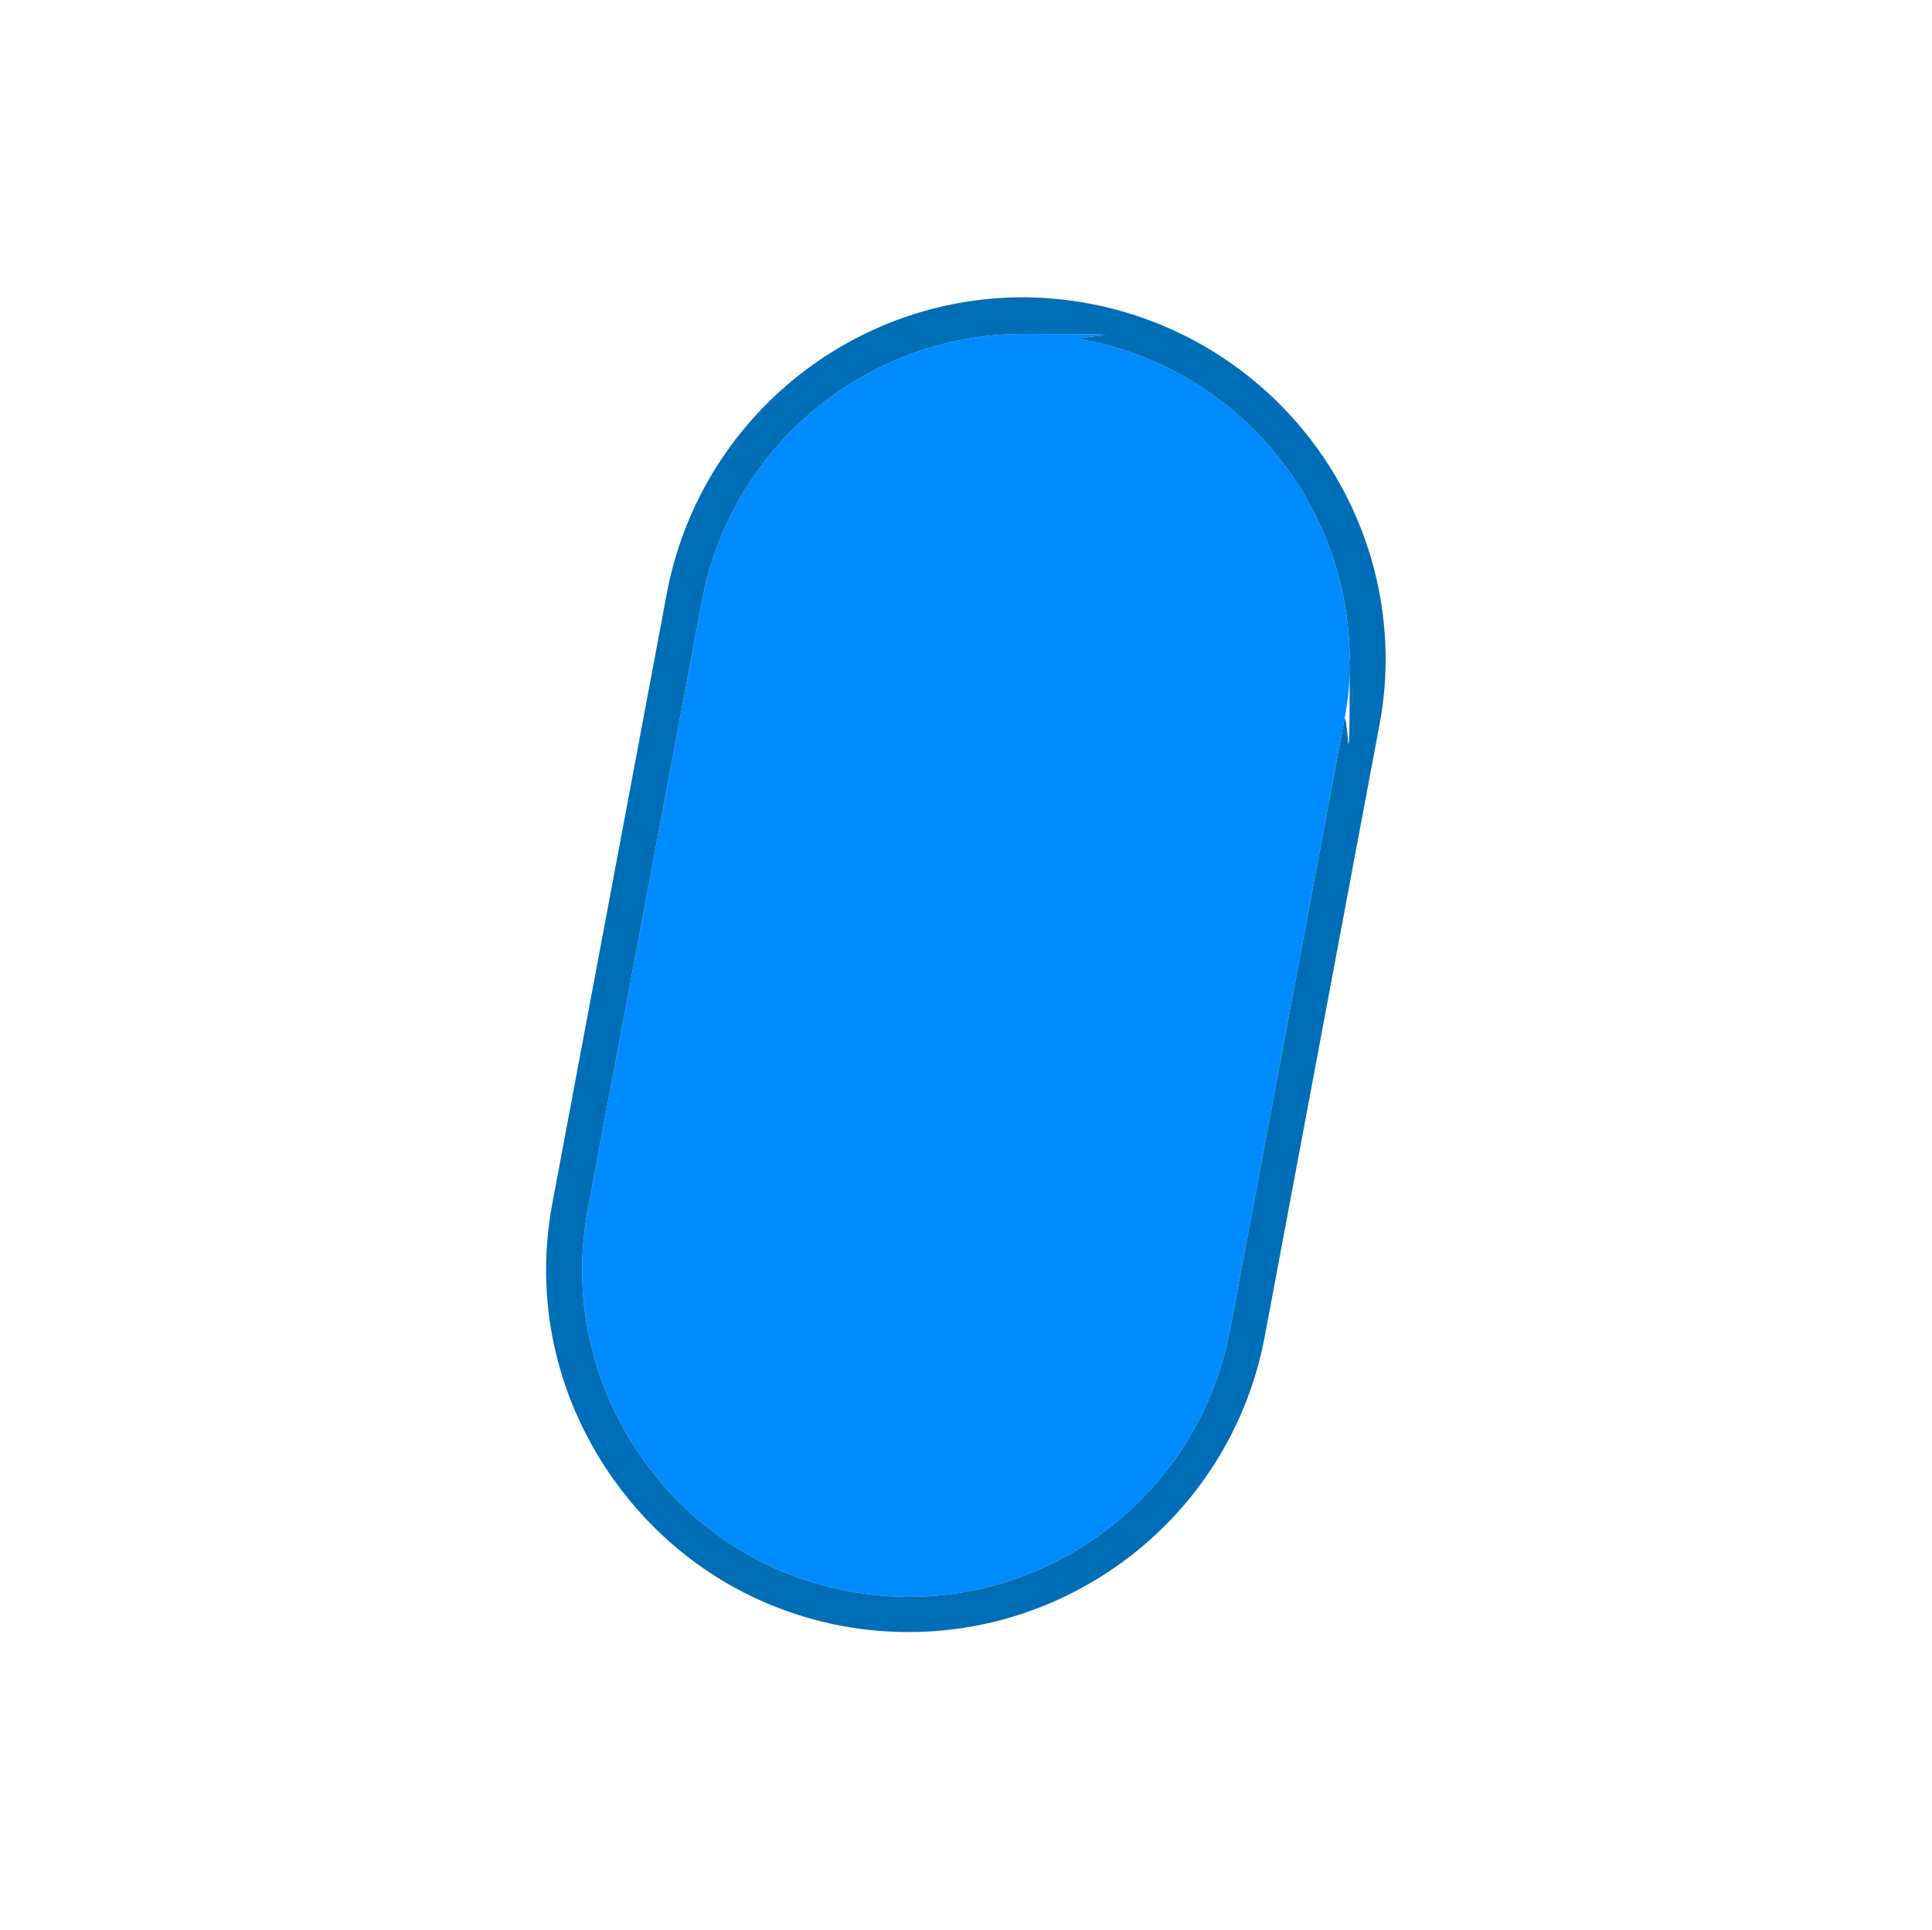<?xml version="1.0" encoding="UTF-8"?>
<svg xmlns="http://www.w3.org/2000/svg" version="1.1" viewBox="0 0 500 499.4">
  <defs>
    <style>
      .cls-1 {
        fill: #008cff;
      }

      .cls-2 {
        fill: #006db7;
      }
    </style>
  </defs>
  <!-- Generator: Adobe Illustrator 28.6.0, SVG Export Plug-In . SVG Version: 1.2.0 Build 709)  -->
  <g>
    <g id="Layer_1">
      <g id="Layer_1-2" data-name="Layer_1">
        <g>
          <path class="cls-1" d="M349.4,170.7c0,5.3-.5,10.6-1.5,15.7l-29.6,157.9c-8.7,45.8-53,76.1-98.8,67.4-22.1-4.1-41.3-16.7-54-35.4-12.8-18.7-17.5-41.2-13.4-63.3l29.6-157.7c7.7-40.5,43.3-68.9,83-68.9s10.5.5,15.7,1.5c39.9,7.5,68.9,42.4,68.9,83v-.2Z"/>
          <path class="cls-2" d="M282.2,78.6c-50.9-9.7-99.9,23.9-109.6,74.8l-29.6,157.7c-4.7,24.6.6,49.5,14.8,70.3,14.2,20.7,35.5,34.7,60,39.3,5.8,1.1,11.7,1.6,17.4,1.6,44.2,0,83.6-31.4,92.1-76.4l29.6-157.8c1.1-5.6,1.7-11.5,1.7-17.4,0-45-32.2-83.7-76.5-92.1h.1ZM347.9,186.4l-29.6,157.9c-8.7,45.8-53,76.1-98.8,67.4-22.1-4.1-41.3-16.7-54-35.4-12.8-18.7-17.5-41.2-13.4-63.3l29.6-157.7c7.7-40.5,43.3-68.9,83-68.9s10.5.5,15.7,1.5c39.9,7.5,68.9,42.4,68.9,83s-.5,10.6-1.5,15.7v-.2Z"/>
        </g>
      </g>
    </g>
  </g>
</svg>